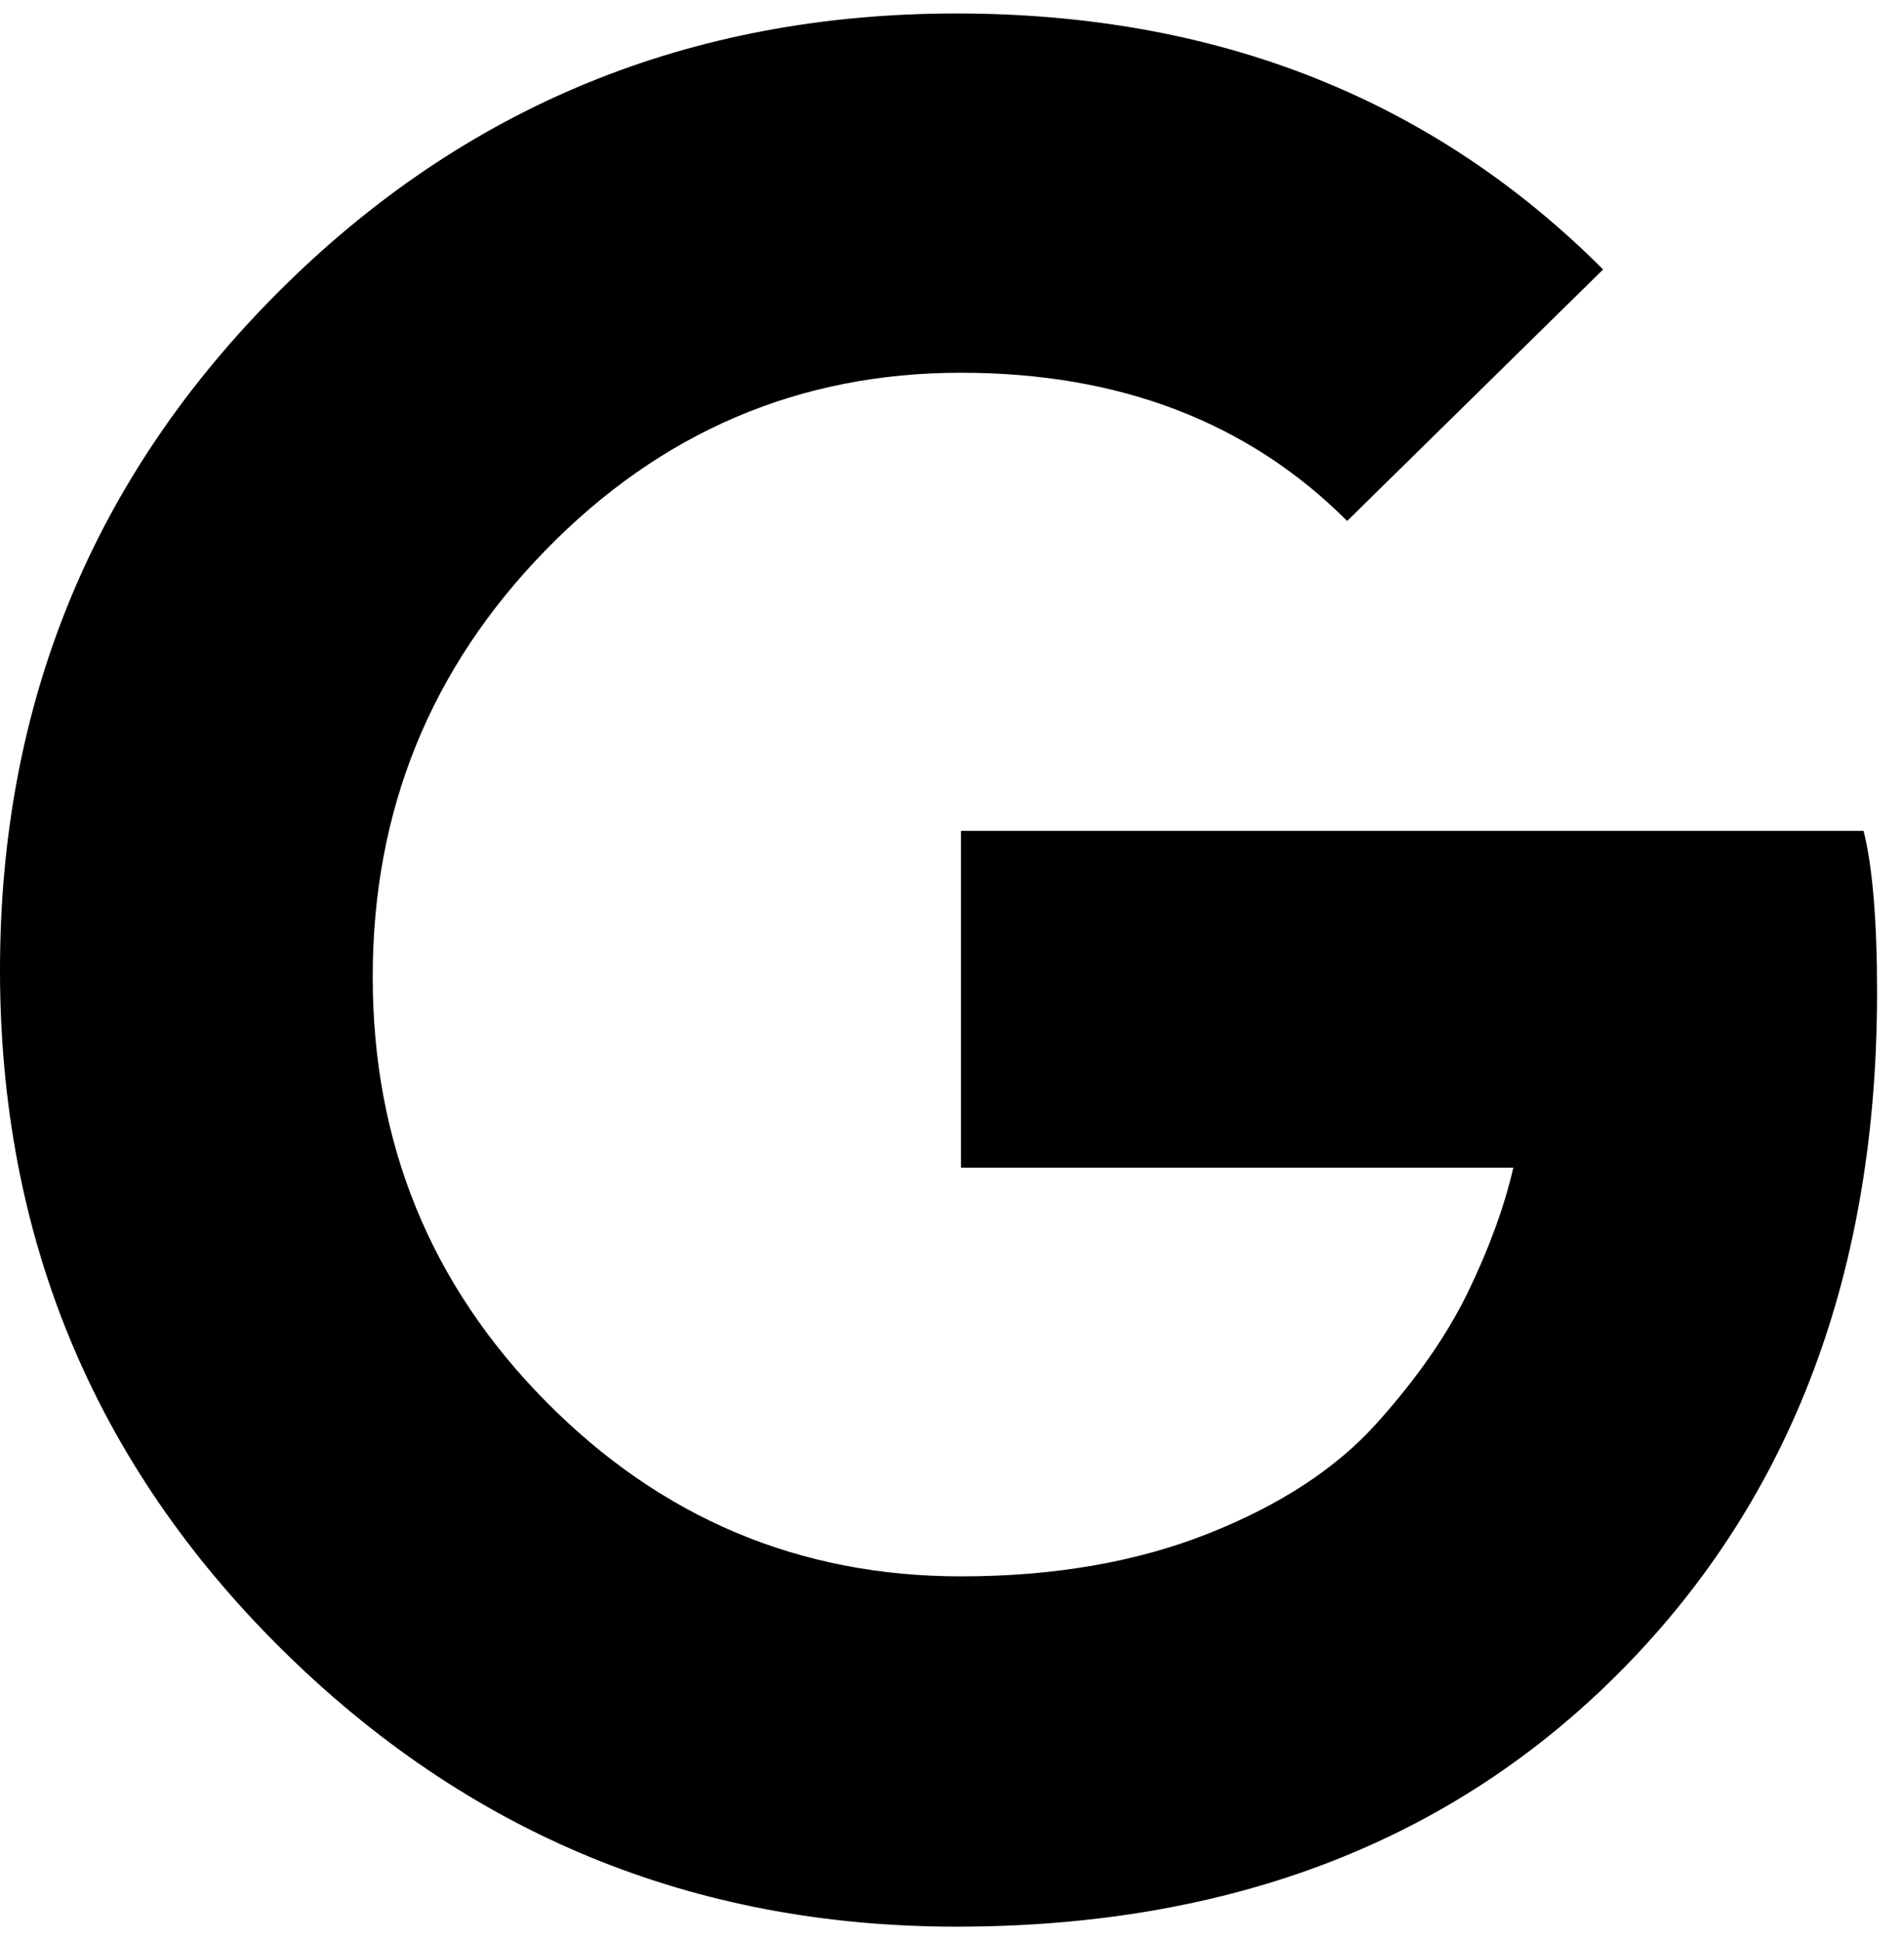 <svg xmlns="http://www.w3.org/2000/svg" xmlns:xlink="http://www.w3.org/1999/xlink" width="424" height="432" viewBox="0 0 424 432"><path fill="currentColor" d="M214 186v-1h201q3 12 3 36q0 93-56.5 150.5T213 429q-88 0-150.5-62T0 216T62 65T213 3q87 0 144 57l-57 56q-33-33-86-33q-54 0-92.5 39.5t-38.5 95t38.5 94.5t92.5 39q31 0 55-9.5t37.5-24.5t20.5-29.5t10-27.5H214z"/></svg>